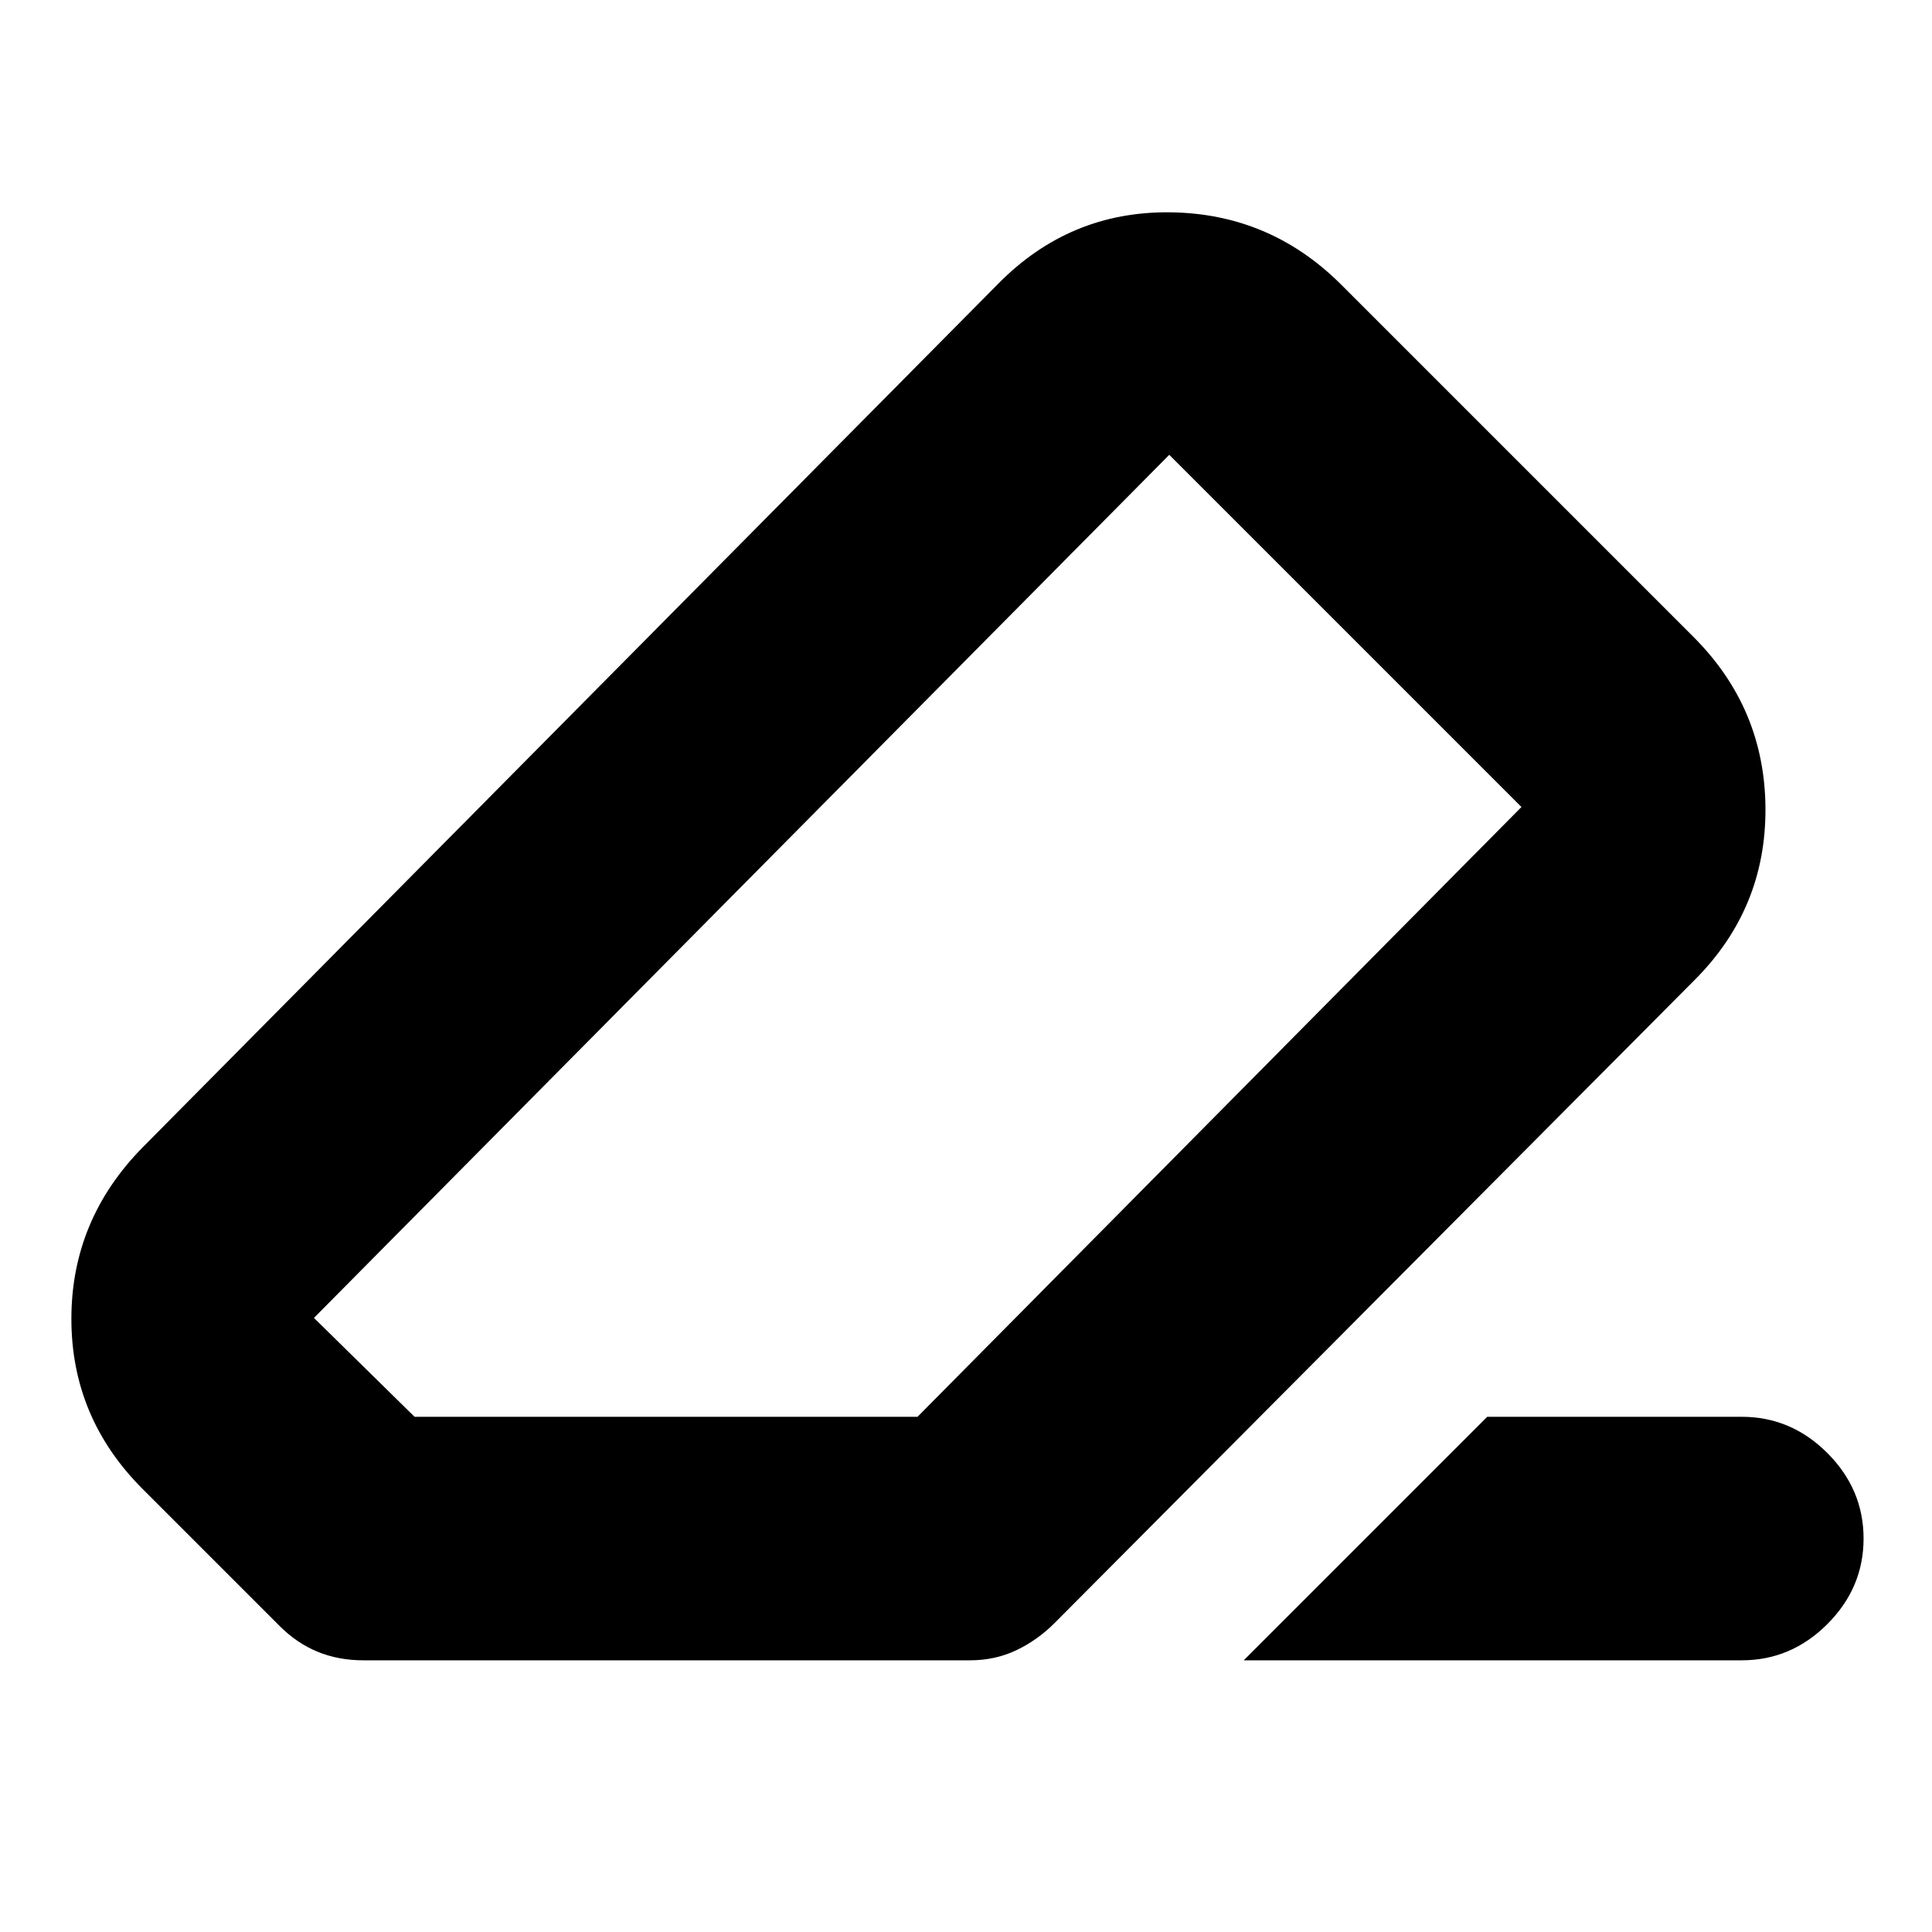 <svg xmlns="http://www.w3.org/2000/svg" height="24" viewBox="0 -960 960 960" width="24"><path d="M739-256h126.5q24.5 0 42.5 18t18 42.5q0 24.5-18 42.5t-42.5 18H618l121-121ZM180.5-135q-12.31 0-22.664-4.25Q147.483-143.5 139-152l-68-68q-35.563-35.484-35.531-84.742Q35.5-354 71-390l425-429q35.467-36 85.233-35.5 49.767.5 85.267 36l175 175q35.5 35.5 35.75 85.25T842-473L524-153.5q-8.5 8.5-19.011 13.5T482-135H180.5Zm275.406-121L756-559 581-734 156-305.138 206-256h249.906ZM480-480Z"/></svg>
